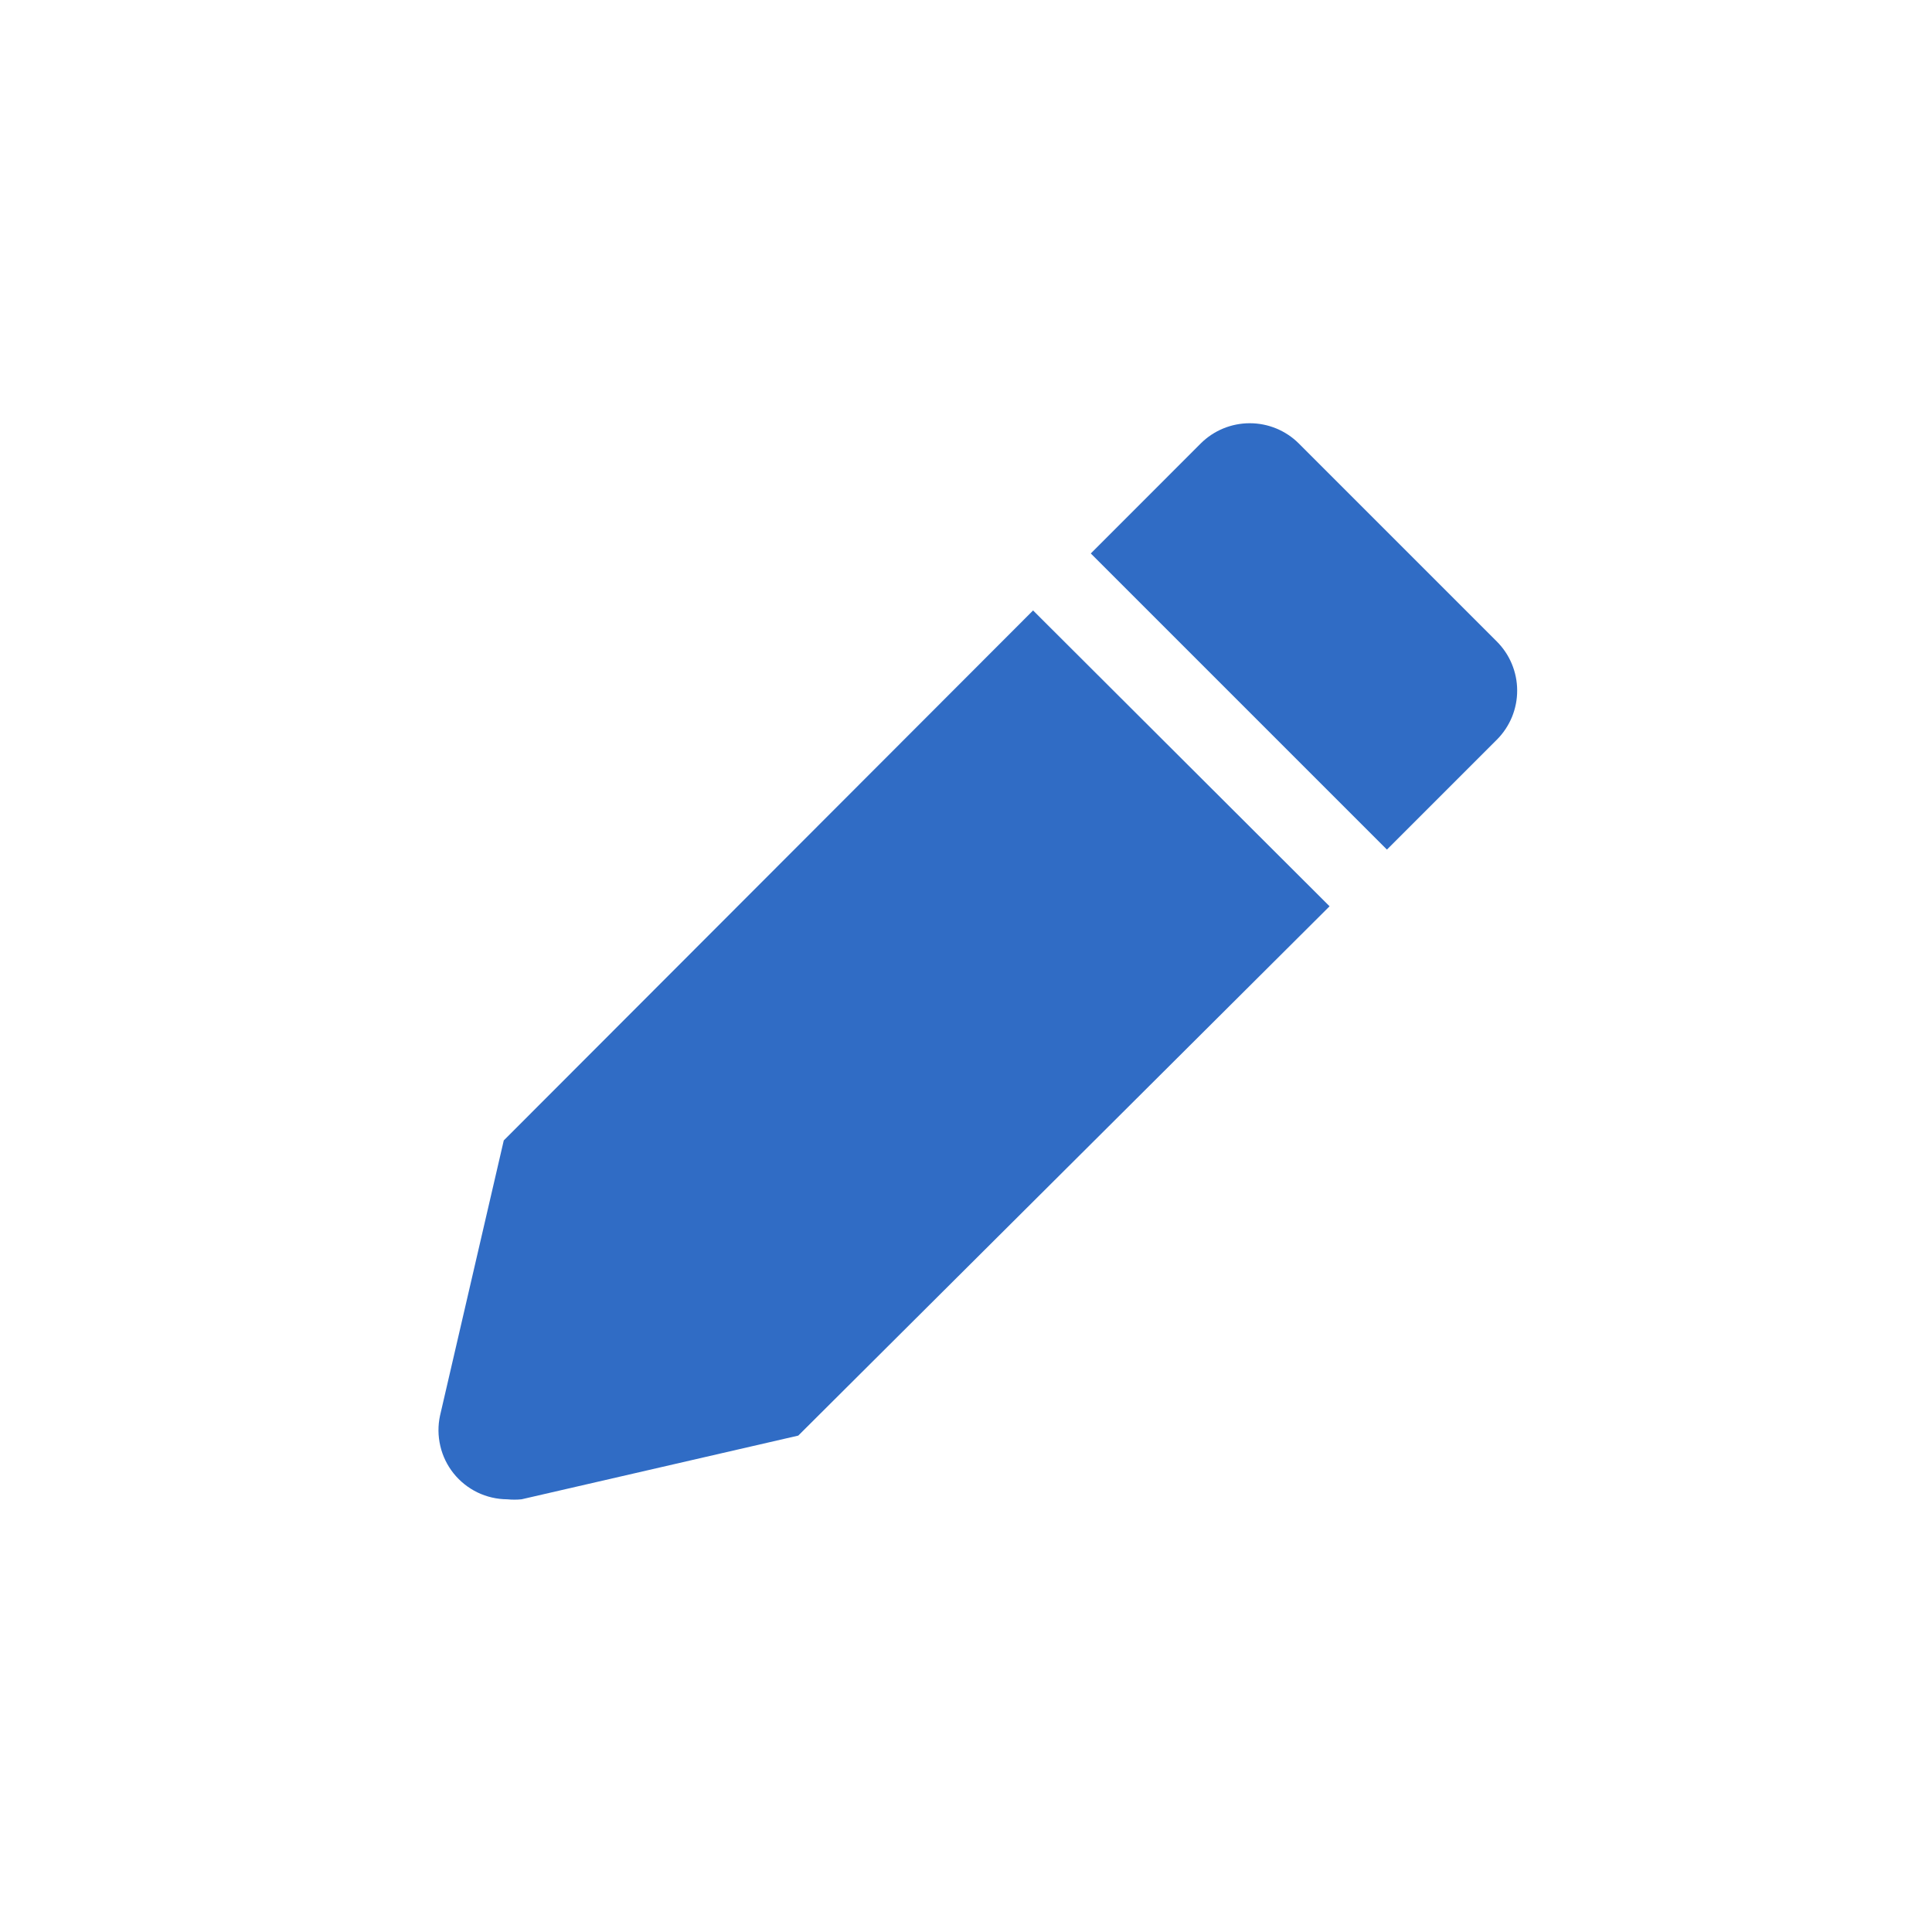 <svg width="32" height="32" viewBox="0 0 32 32" fill="none" xmlns="http://www.w3.org/2000/svg">
<path d="M8.344 18.889L7.289 23.444C7.252 23.611 7.254 23.784 7.293 23.95C7.331 24.116 7.407 24.271 7.513 24.404C7.62 24.537 7.755 24.645 7.908 24.719C8.061 24.793 8.23 24.832 8.4 24.833C8.479 24.841 8.559 24.841 8.639 24.833L13.222 23.778L22.022 15.011L17.111 10.111L8.344 18.889Z" fill="#306CC5"/>
<path d="M24.789 10.622L21.511 7.344C21.296 7.13 21.004 7.01 20.7 7.01C20.396 7.01 20.104 7.13 19.889 7.344L18.067 9.167L22.972 14.072L24.794 12.25C24.901 12.143 24.985 12.015 25.043 11.876C25.1 11.736 25.13 11.586 25.129 11.435C25.129 11.284 25.098 11.134 25.04 10.995C24.982 10.855 24.896 10.729 24.789 10.622Z" fill="#306CC5"/>
</svg>

